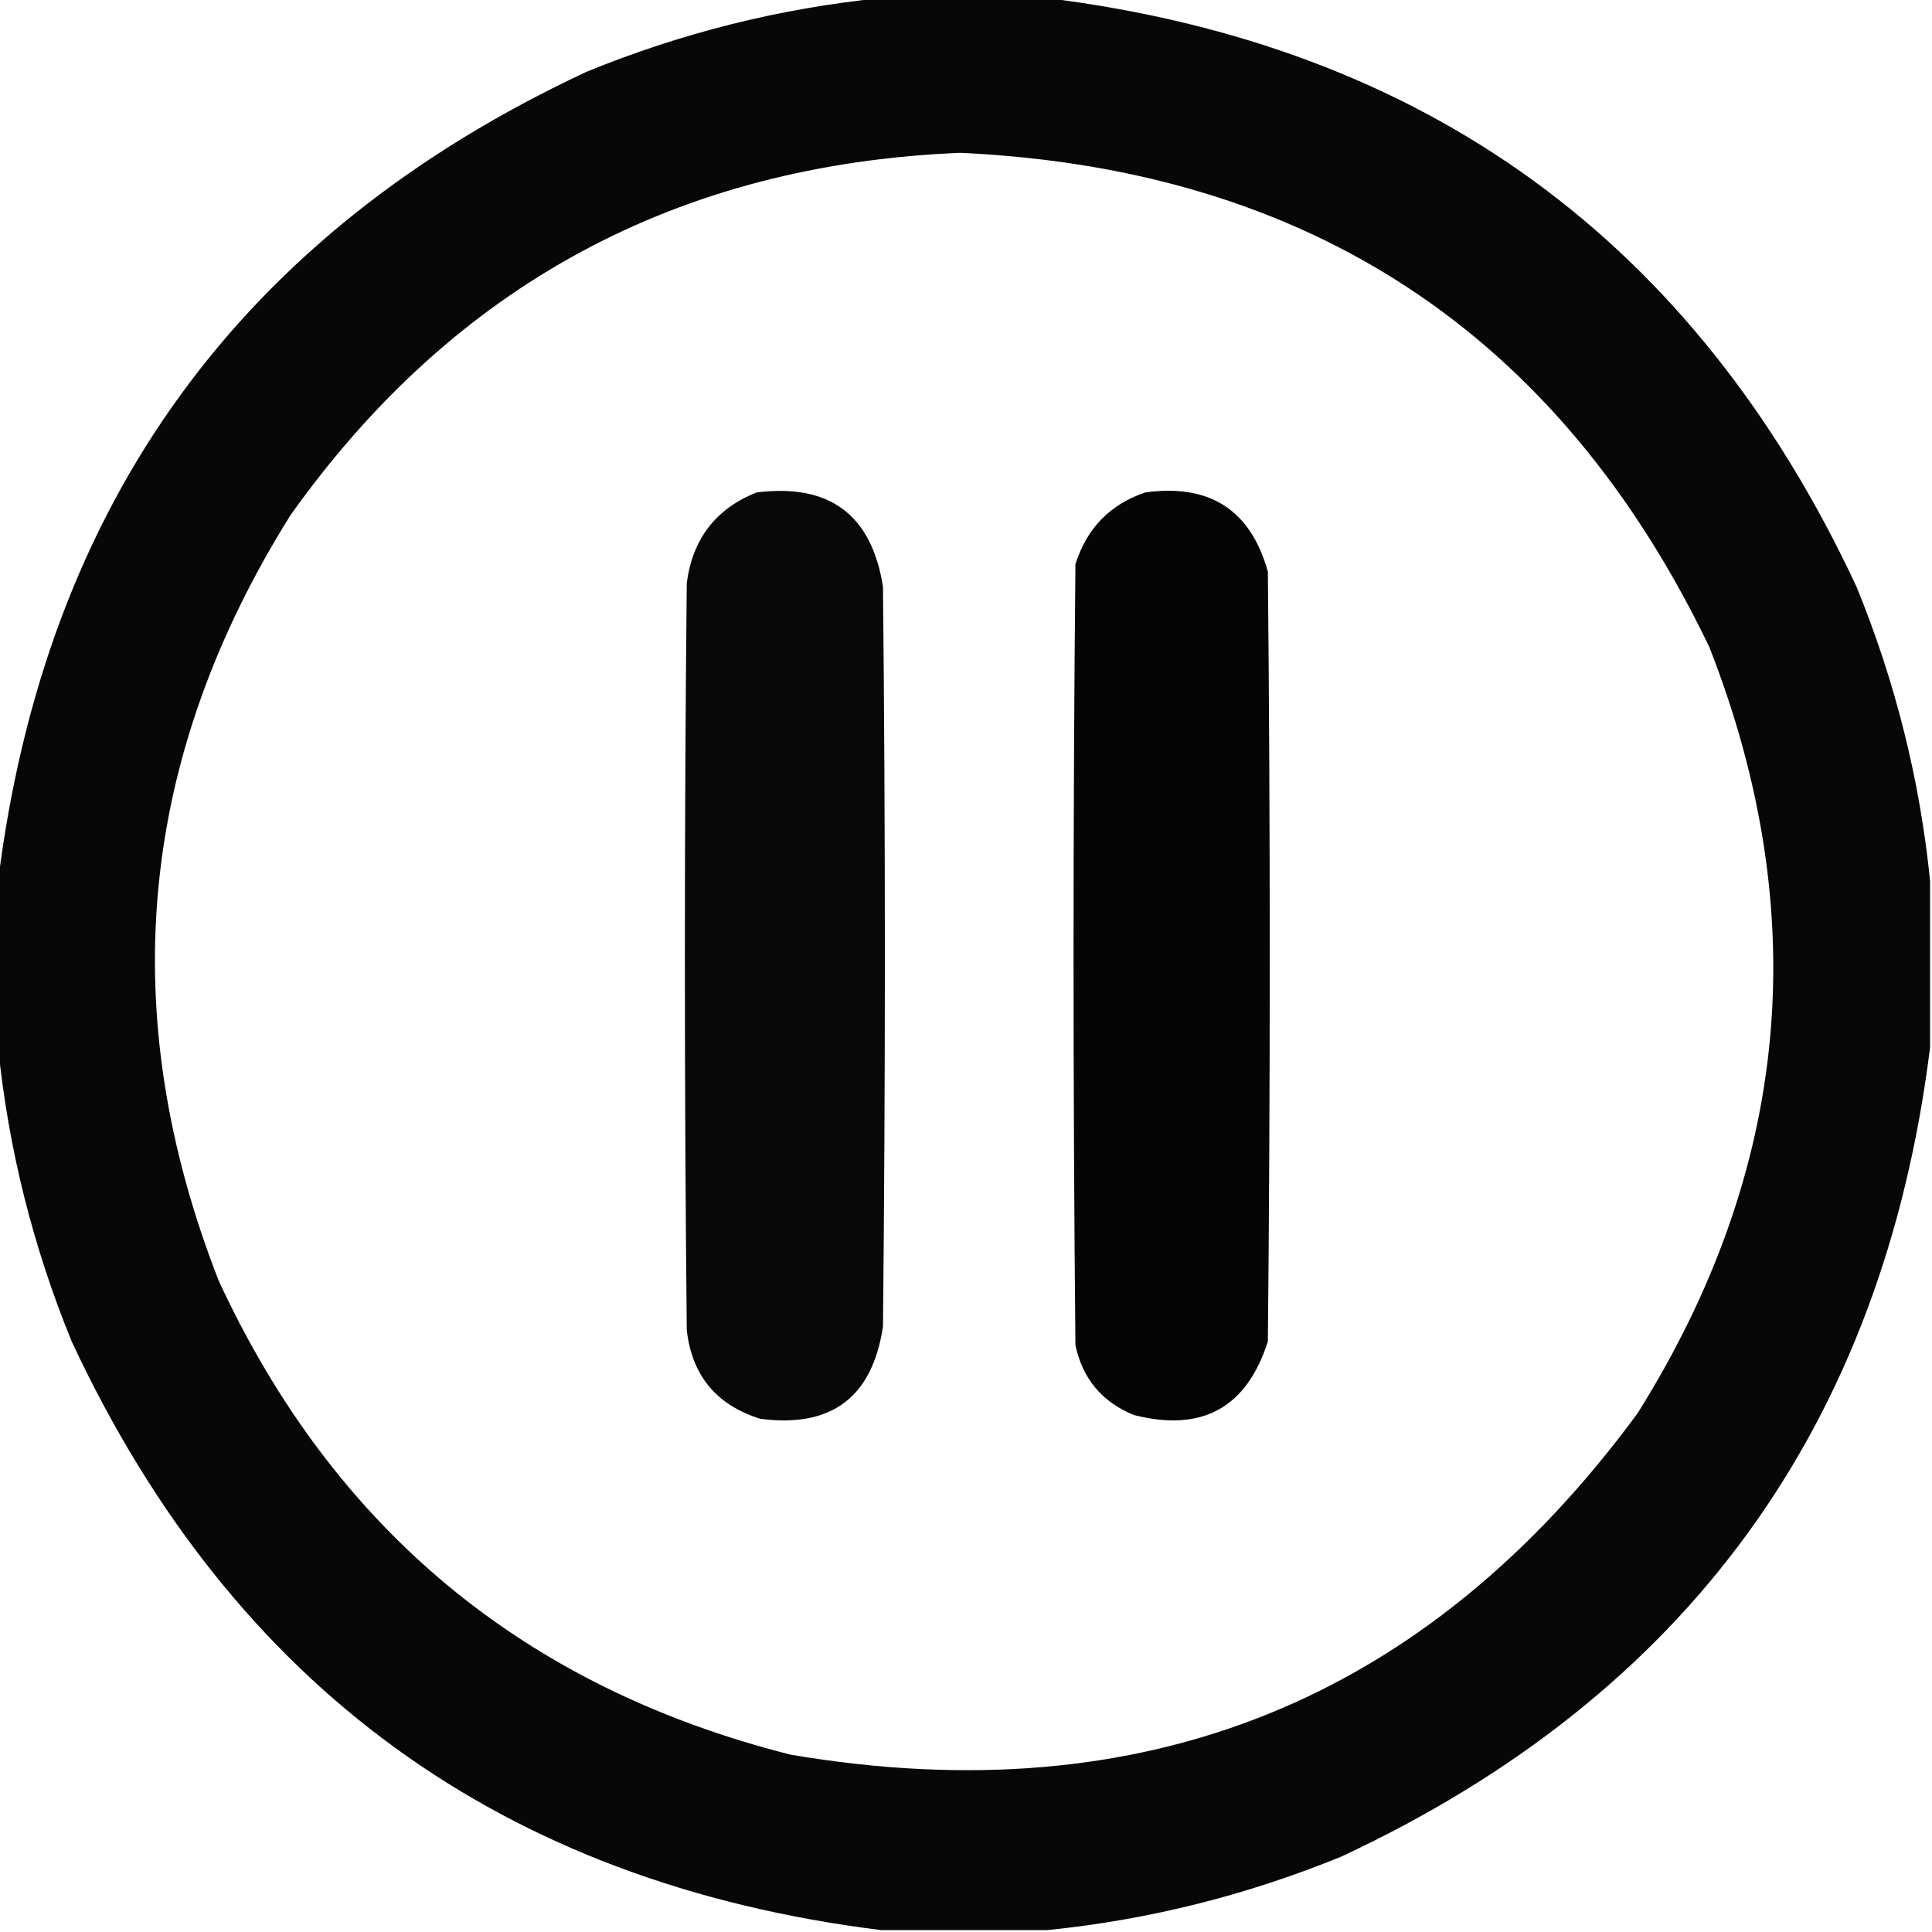 <?xml version="1.0" encoding="UTF-8"?>
<!DOCTYPE svg PUBLIC "-//W3C//DTD SVG 1.1//EN" "http://www.w3.org/Graphics/SVG/1.1/DTD/svg11.dtd">
<svg xmlns="http://www.w3.org/2000/svg" version="1.1" width="512px" height="512px" style="shape-rendering:geometricPrecision; text-rendering:geometricPrecision; image-rendering:optimizeQuality; fill-rule:evenodd; clip-rule:evenodd" xmlns:xlink="http://www.w3.org/1999/xlink">
<g><path style="opacity:0.972" fill="#000002" d="M 233.5,-0.5 C 248.167,-0.5 262.833,-0.5 277.5,-0.5C 377.805,11.982 449.305,63.982 492,155.5C 502.297,180.687 508.797,206.687 511.5,233.5C 511.5,248.167 511.5,262.833 511.5,277.5C 499.018,377.805 447.018,449.305 355.5,492C 330.313,502.297 304.313,508.797 277.5,511.5C 262.833,511.5 248.167,511.5 233.5,511.5C 133.195,499.018 61.695,447.018 19,355.5C 8.703,330.313 2.203,304.313 -0.5,277.5C -0.5,262.833 -0.5,248.167 -0.5,233.5C 11.982,133.195 63.982,61.695 155.5,19C 180.687,8.703 206.687,2.203 233.5,-0.5 Z M 254.5,40.5 C 346.959,44.784 413.126,88.451 453,171.5C 480.741,242.339 474.407,310.006 434,374.5C 377.982,450.742 303.149,480.909 209.5,465C 139.032,447.193 88.532,405.36 58,339.5C 30.259,268.661 36.593,200.994 77,136.5C 120.333,75.578 179.5,43.578 254.5,40.5 Z"/></g>
<g><path style="opacity:0.965" fill="#000002" d="M 200.5,130.5 C 219.839,128.071 231.006,136.404 234,155.5C 234.667,220.833 234.667,286.167 234,351.5C 231.207,370.289 220.374,378.456 201.5,376C 189.872,372.376 183.372,364.542 182,352.5C 181.333,286.5 181.333,220.5 182,154.5C 183.538,142.81 189.705,134.81 200.5,130.5 Z"/></g>
<g><path style="opacity:0.98" fill="#000002" d="M 303.5,130.5 C 320.606,128.147 331.439,135.147 336,151.5C 336.667,219.5 336.667,287.5 336,355.5C 330.381,373.09 318.547,379.59 300.5,375C 292.062,371.563 286.895,365.396 285,356.5C 284.333,287.5 284.333,218.5 285,149.5C 288.017,139.984 294.184,133.651 303.5,130.5 Z"/></g>
</svg>
